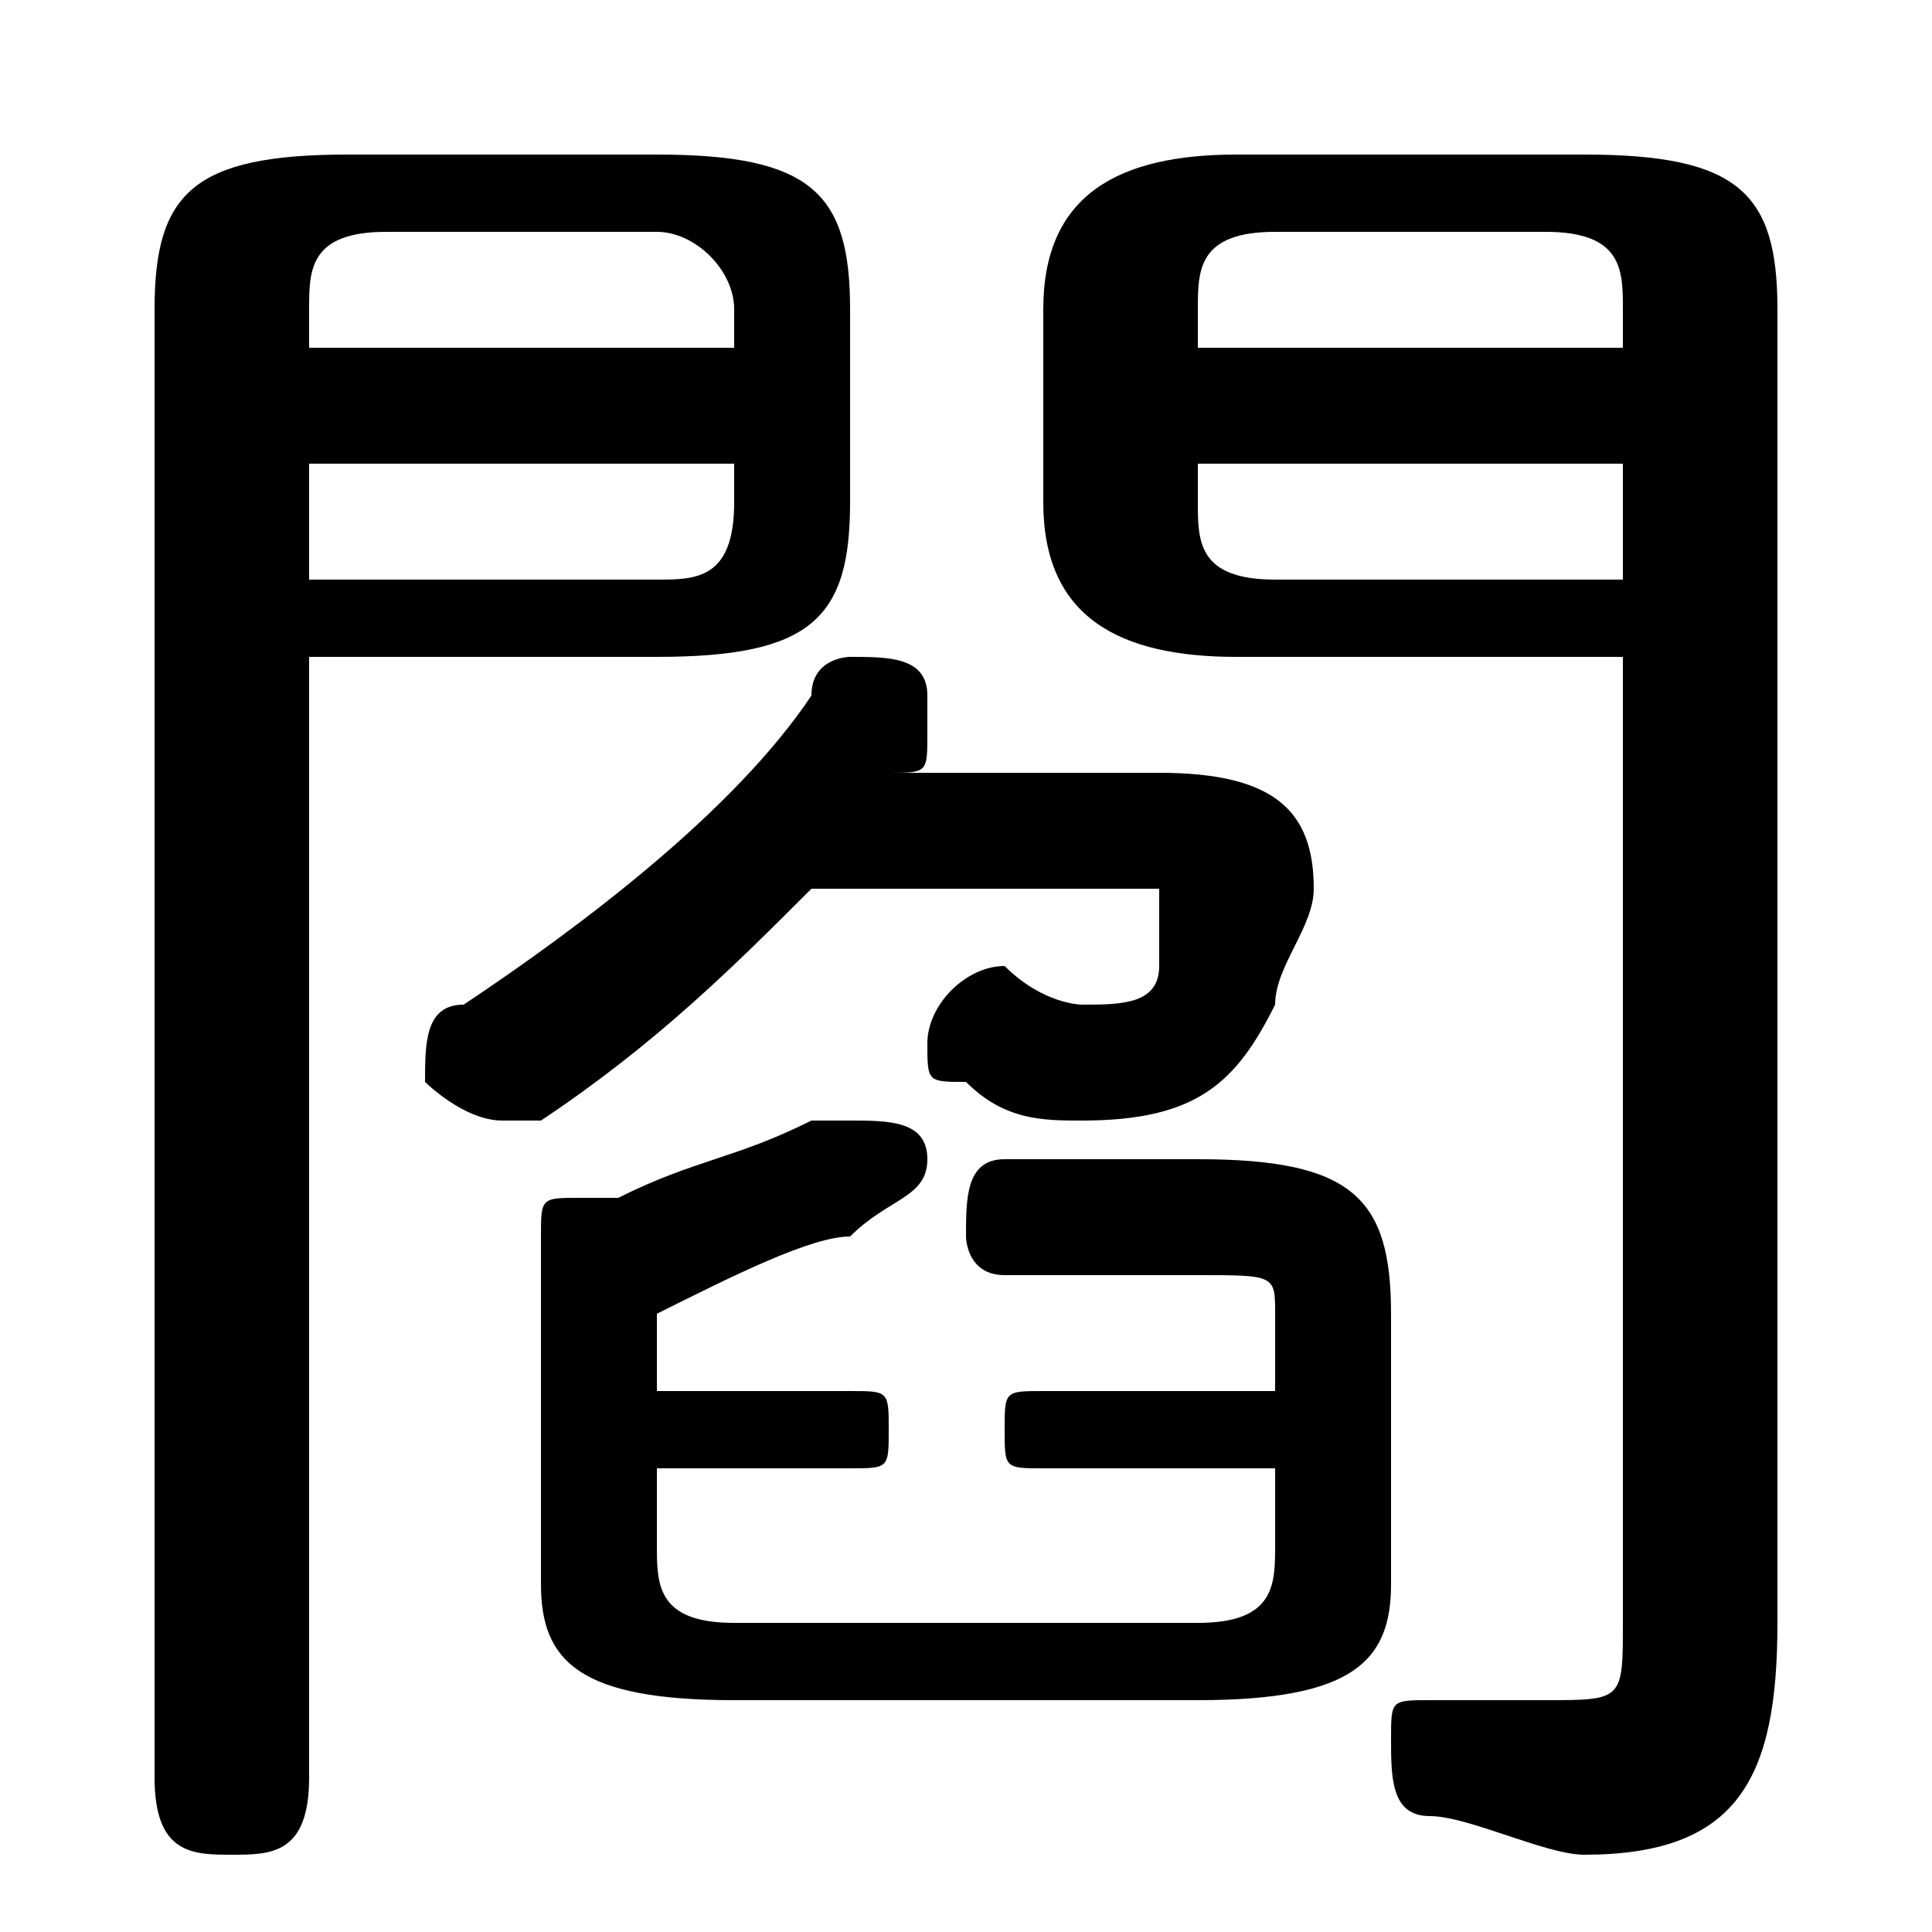 <svg xmlns="http://www.w3.org/2000/svg" viewBox="0 -44.0 50.0 50.0">
    <rect x="0" y="-44.0" width="50.0" height="50.0" fill="#808080" stroke="none"/>
    <g transform="scale(1, -1)">
        <!-- ボディの枠 -->
        <rect x="0" y="-6.0" width="50.0" height="50.0"
            stroke="white" fill="white"/>
        <!-- グリフ座標系の原点 -->
        <circle cx="0" cy="0" r="5" fill="white"/>
        <!-- グリフのアウトライン -->
        <g style="fill:black;stroke:#000000;stroke-width:0;stroke-linecap:round;stroke-linejoin:round;">
        <path d="M 17.0 6.0 L 22.0 6.0 C 23.0 6.0 23.0 6.0 23.0 7.0 C 23.0 8.0 23.0 8.0 22.0 8.0 L 17.0 8.0 L 17.0 10.0 C 19.0 11.0 21.0 12.0 22.0 12.0 C 23.0 13.0 24.0 13.0 24.0 14.0 C 24.0 15.0 23.0 15.0 22.0 15.0 C 22.0 15.0 21.0 15.0 21.0 15.0 C 19.0 14.0 18.0 14.0 16.0 13.0 C 16.0 13.0 15.0 13.0 15.0 13.0 C 14.0 13.0 14.0 13.0 14.0 12.0 L 14.0 3.0 C 14.0 1.0 15.0 -0.0 19.0 -0.0 L 31.0 -0.0 C 35.0 -0.0 36.0 1.0 36.0 3.0 L 36.0 10.0 C 36.0 13.0 35.0 14.0 31.0 14.0 L 26.0 14.0 C 25.0 14.0 25.0 13.0 25.0 12.0 C 25.0 12.0 25.0 11.0 26.0 11.0 L 31.0 11.0 C 33.0 11.0 33.0 11.0 33.0 10.0 L 33.0 8.0 L 27.0 8.0 C 26.0 8.0 26.0 8.0 26.0 7.0 C 26.0 6.0 26.0 6.0 27.0 6.0 L 33.0 6.0 L 33.0 4.0 C 33.0 3.0 33.0 2.0 31.0 2.0 L 19.0 2.0 C 17.0 2.0 17.0 3.0 17.0 4.0 Z M 8.0 27.0 L 17.0 27.0 C 21.0 27.0 22.0 28.0 22.0 31.0 L 22.0 36.0 C 22.0 39.0 21.0 40.0 17.0 40.0 L 9.0 40.0 C 5.0 40.0 4.0 39.0 4.0 36.0 L 4.0 -2.0 C 4.0 -4.0 5.0 -4.0 6.0 -4.0 C 7.0 -4.0 8.0 -4.0 8.0 -2.0 Z M 8.0 29.0 L 8.0 32.0 L 19.0 32.0 L 19.0 31.0 C 19.0 29.0 18.0 29.0 17.0 29.0 Z M 19.0 35.0 L 8.0 35.0 L 8.0 36.0 C 8.0 37.0 8.0 38.0 10.0 38.0 L 17.0 38.0 C 18.0 38.0 19.0 37.0 19.0 36.0 Z M 29.0 21.0 C 30.0 21.0 31.0 21.0 30.0 21.0 C 30.0 20.0 30.0 20.0 30.0 19.0 C 30.0 18.0 29.0 18.0 28.0 18.0 C 28.0 18.0 27.0 18.0 26.0 19.0 C 25.0 19.0 24.0 18.0 24.0 17.0 C 24.0 16.0 24.0 16.0 25.0 16.0 C 26.0 15.0 27.0 15.0 28.0 15.0 C 31.0 15.0 32.0 16.0 33.0 18.0 C 33.0 19.0 34.0 20.0 34.0 21.0 C 34.0 23.0 33.0 24.0 30.0 24.0 L 23.0 24.0 C 24.0 24.0 24.0 24.0 24.0 25.0 C 24.0 25.0 24.0 25.0 24.0 26.0 C 24.0 27.0 23.0 27.0 22.0 27.0 C 22.0 27.0 21.0 27.0 21.0 26.0 C 19.0 23.0 15.0 20.0 12.0 18.0 C 11.0 18.0 11.0 17.0 11.0 16.0 C 11.0 16.0 12.0 15.0 13.0 15.0 C 13.0 15.0 13.0 15.0 14.0 15.0 C 17.0 17.0 19.0 19.0 21.0 21.0 Z M 42.0 27.0 L 42.0 2.0 C 42.0 0.0 42.0 -0.0 40.0 -0.0 C 40.0 -0.0 39.0 0.0 38.0 0.0 C 38.0 0.0 38.0 0.0 37.0 0.0 C 36.0 0.0 36.0 -0.0 36.0 -1.0 C 36.0 -2.0 36.0 -3.0 37.0 -3.0 C 38.0 -3.0 40.0 -4.0 41.0 -4.0 C 45.0 -4.0 46.0 -2.0 46.0 2.0 L 46.0 36.0 C 46.0 39.0 45.0 40.0 41.0 40.0 L 32.0 40.0 C 29.0 40.0 27.0 39.0 27.0 36.0 L 27.0 31.0 C 27.0 28.0 29.0 27.0 32.0 27.0 Z M 42.0 29.0 L 33.0 29.0 C 31.0 29.0 31.0 30.0 31.0 31.0 L 31.0 32.0 L 42.0 32.0 Z M 42.0 35.0 L 31.0 35.0 L 31.0 36.0 C 31.0 37.0 31.0 38.0 33.0 38.0 L 40.0 38.0 C 42.0 38.0 42.0 37.0 42.0 36.0 Z"/>
    </g>
    </g>
</svg>
